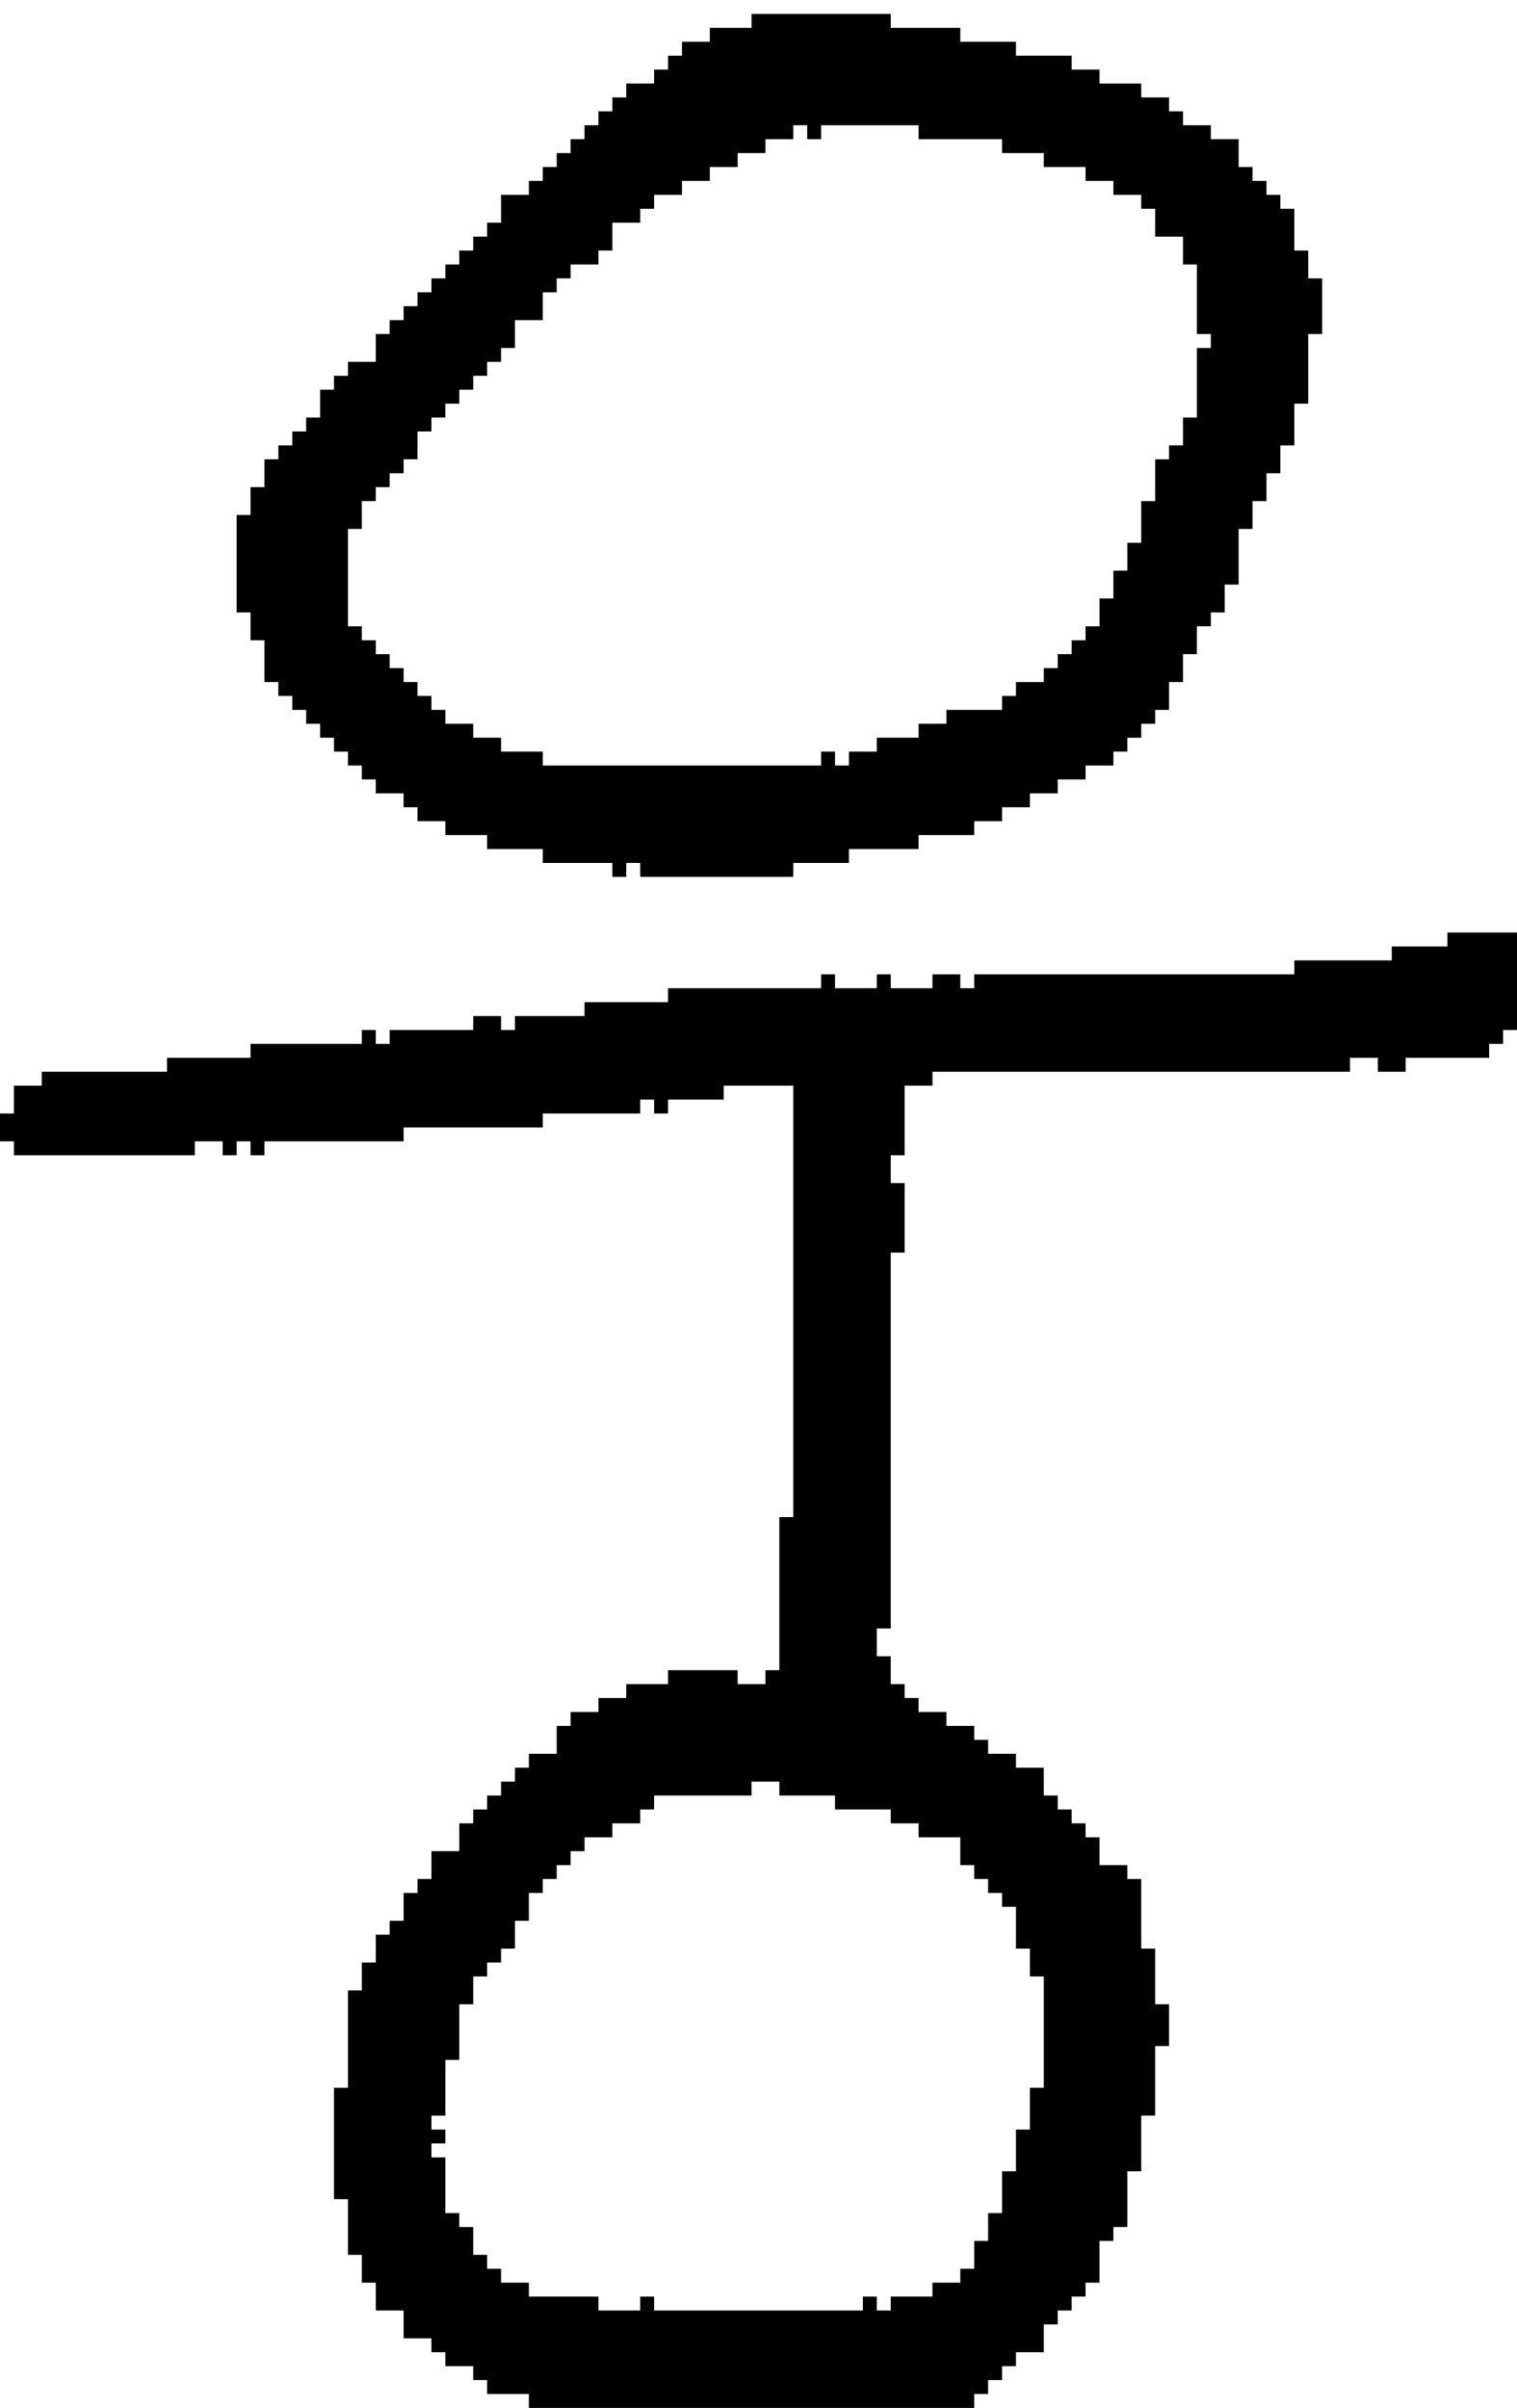 <?xml version="1.0" encoding="UTF-8" standalone="no"?>
<!DOCTYPE svg PUBLIC "-//W3C//DTD SVG 1.1//EN" 
  "http://www.w3.org/Graphics/SVG/1.1/DTD/svg11.dtd">
<svg width="109" height="173"
     xmlns="http://www.w3.org/2000/svg" version="1.1">
 <path d="  M 81,156  L 82,156  L 82,152  L 83,152  L 83,147  L 84,147  L 84,144  L 83,144  L 83,140  L 82,140  L 82,135  L 81,135  L 81,134  L 79,134  L 79,132  L 78,132  L 78,131  L 77,131  L 77,130  L 76,130  L 76,129  L 75,129  L 75,127  L 73,127  L 73,126  L 71,126  L 71,125  L 70,125  L 70,124  L 68,124  L 68,123  L 66,123  L 66,122  L 65,122  L 65,121  L 64,121  L 64,119  L 63,119  L 63,117  L 64,117  L 64,90  L 65,90  L 65,85  L 64,85  L 64,83  L 65,83  L 65,78  L 67,78  L 67,77  L 97,77  L 97,76  L 99,76  L 99,77  L 101,77  L 101,76  L 107,76  L 107,75  L 108,75  L 108,74  L 109,74  L 109,67  L 104,67  L 104,68  L 100,68  L 100,69  L 93,69  L 93,70  L 70,70  L 70,71  L 69,71  L 69,70  L 67,70  L 67,71  L 64,71  L 64,70  L 63,70  L 63,71  L 60,71  L 60,70  L 59,70  L 59,71  L 48,71  L 48,72  L 42,72  L 42,73  L 37,73  L 37,74  L 36,74  L 36,73  L 34,73  L 34,74  L 28,74  L 28,75  L 27,75  L 27,74  L 26,74  L 26,75  L 18,75  L 18,76  L 12,76  L 12,77  L 3,77  L 3,78  L 1,78  L 1,80  L 0,80  L 0,82  L 1,82  L 1,83  L 14,83  L 14,82  L 16,82  L 16,83  L 17,83  L 17,82  L 18,82  L 18,83  L 19,83  L 19,82  L 29,82  L 29,81  L 39,81  L 39,80  L 46,80  L 46,79  L 47,79  L 47,80  L 48,80  L 48,79  L 52,79  L 52,78  L 57,78  L 57,109  L 56,109  L 56,120  L 55,120  L 55,121  L 53,121  L 53,120  L 48,120  L 48,121  L 45,121  L 45,122  L 43,122  L 43,123  L 41,123  L 41,124  L 40,124  L 40,126  L 38,126  L 38,127  L 37,127  L 37,128  L 36,128  L 36,129  L 35,129  L 35,130  L 34,130  L 34,131  L 33,131  L 33,133  L 31,133  L 31,135  L 30,135  L 30,136  L 29,136  L 29,138  L 28,138  L 28,139  L 27,139  L 27,141  L 26,141  L 26,143  L 25,143  L 25,150  L 24,150  L 24,158  L 25,158  L 25,162  L 26,162  L 26,164  L 27,164  L 27,166  L 29,166  L 29,168  L 31,168  L 31,169  L 32,169  L 32,170  L 34,170  L 34,171  L 35,171  L 35,172  L 38,172  L 38,173  L 70,173  L 70,172  L 71,172  L 71,171  L 72,171  L 72,170  L 73,170  L 73,169  L 75,169  L 75,167  L 76,167  L 76,166  L 77,166  L 77,165  L 78,165  L 78,164  L 79,164  L 79,161  L 80,161  L 80,160  L 81,160  Z  M 34,160  L 33,160  L 33,159  L 32,159  L 32,155  L 31,155  L 31,154  L 32,154  L 32,153  L 31,153  L 31,152  L 32,152  L 32,148  L 33,148  L 33,144  L 34,144  L 34,142  L 35,142  L 35,141  L 36,141  L 36,140  L 37,140  L 37,138  L 38,138  L 38,136  L 39,136  L 39,135  L 40,135  L 40,134  L 41,134  L 41,133  L 42,133  L 42,132  L 44,132  L 44,131  L 46,131  L 46,130  L 47,130  L 47,129  L 54,129  L 54,128  L 56,128  L 56,129  L 60,129  L 60,130  L 64,130  L 64,131  L 66,131  L 66,132  L 69,132  L 69,134  L 70,134  L 70,135  L 71,135  L 71,136  L 72,136  L 72,137  L 73,137  L 73,140  L 74,140  L 74,142  L 75,142  L 75,150  L 74,150  L 74,153  L 73,153  L 73,156  L 72,156  L 72,159  L 71,159  L 71,161  L 70,161  L 70,163  L 69,163  L 69,164  L 67,164  L 67,165  L 64,165  L 64,166  L 63,166  L 63,165  L 62,165  L 62,166  L 47,166  L 47,165  L 46,165  L 46,166  L 43,166  L 43,165  L 38,165  L 38,164  L 36,164  L 36,163  L 35,163  L 35,162  L 34,162  Z  " style="fill:rgb(0, 0, 0); fill-opacity:1.000; stroke:none;" />
 <path d="  M 40,21  L 40,20  L 41,20  L 41,19  L 43,19  L 43,18  L 44,18  L 44,16  L 46,16  L 46,15  L 47,15  L 47,14  L 49,14  L 49,13  L 51,13  L 51,12  L 53,12  L 53,11  L 55,11  L 55,10  L 57,10  L 57,9  L 58,9  L 58,10  L 59,10  L 59,9  L 66,9  L 66,10  L 72,10  L 72,11  L 75,11  L 75,12  L 78,12  L 78,13  L 80,13  L 80,14  L 82,14  L 82,15  L 83,15  L 83,17  L 85,17  L 85,19  L 86,19  L 86,24  L 87,24  L 87,25  L 86,25  L 86,30  L 85,30  L 85,32  L 84,32  L 84,33  L 83,33  L 83,36  L 82,36  L 82,39  L 81,39  L 81,41  L 80,41  L 80,43  L 79,43  L 79,45  L 78,45  L 78,46  L 77,46  L 77,47  L 76,47  L 76,48  L 75,48  L 75,49  L 73,49  L 73,50  L 72,50  L 72,51  L 68,51  L 68,52  L 66,52  L 66,53  L 63,53  L 63,54  L 61,54  L 61,55  L 60,55  L 60,54  L 59,54  L 59,55  L 39,55  L 39,54  L 36,54  L 36,53  L 34,53  L 34,52  L 32,52  L 32,51  L 31,51  L 31,50  L 30,50  L 30,49  L 29,49  L 29,48  L 28,48  L 28,47  L 27,47  L 27,46  L 26,46  L 26,45  L 25,45  L 25,38  L 26,38  L 26,36  L 27,36  L 27,35  L 28,35  L 28,34  L 29,34  L 29,33  L 30,33  L 30,31  L 31,31  L 31,30  L 32,30  L 32,29  L 33,29  L 33,28  L 34,28  L 34,27  L 35,27  L 35,26  L 36,26  L 36,25  L 37,25  L 37,23  L 39,23  L 39,21  Z  M 82,7  L 82,6  L 79,6  L 79,5  L 77,5  L 77,4  L 73,4  L 73,3  L 69,3  L 69,2  L 64,2  L 64,1  L 54,1  L 54,2  L 51,2  L 51,3  L 49,3  L 49,4  L 48,4  L 48,5  L 47,5  L 47,6  L 45,6  L 45,7  L 44,7  L 44,8  L 43,8  L 43,9  L 42,9  L 42,10  L 41,10  L 41,11  L 40,11  L 40,12  L 39,12  L 39,13  L 38,13  L 38,14  L 36,14  L 36,16  L 35,16  L 35,17  L 34,17  L 34,18  L 33,18  L 33,19  L 32,19  L 32,20  L 31,20  L 31,21  L 30,21  L 30,22  L 29,22  L 29,23  L 28,23  L 28,24  L 27,24  L 27,26  L 25,26  L 25,27  L 24,27  L 24,28  L 23,28  L 23,30  L 22,30  L 22,31  L 21,31  L 21,32  L 20,32  L 20,33  L 19,33  L 19,35  L 18,35  L 18,37  L 17,37  L 17,44  L 18,44  L 18,46  L 19,46  L 19,49  L 20,49  L 20,50  L 21,50  L 21,51  L 22,51  L 22,52  L 23,52  L 23,53  L 24,53  L 24,54  L 25,54  L 25,55  L 26,55  L 26,56  L 27,56  L 27,57  L 29,57  L 29,58  L 30,58  L 30,59  L 32,59  L 32,60  L 35,60  L 35,61  L 39,61  L 39,62  L 44,62  L 44,63  L 45,63  L 45,62  L 46,62  L 46,63  L 57,63  L 57,62  L 61,62  L 61,61  L 66,61  L 66,60  L 70,60  L 70,59  L 72,59  L 72,58  L 74,58  L 74,57  L 76,57  L 76,56  L 78,56  L 78,55  L 80,55  L 80,54  L 81,54  L 81,53  L 82,53  L 82,52  L 83,52  L 83,51  L 84,51  L 84,49  L 85,49  L 85,47  L 86,47  L 86,45  L 87,45  L 87,44  L 88,44  L 88,42  L 89,42  L 89,38  L 90,38  L 90,36  L 91,36  L 91,34  L 92,34  L 92,32  L 93,32  L 93,29  L 94,29  L 94,24  L 95,24  L 95,20  L 94,20  L 94,18  L 93,18  L 93,15  L 92,15  L 92,14  L 91,14  L 91,13  L 90,13  L 90,12  L 89,12  L 89,10  L 87,10  L 87,9  L 85,9  L 85,8  L 84,8  L 84,7  Z  " style="fill:rgb(0, 0, 0); fill-opacity:1.000; stroke:none;" />
</svg>
